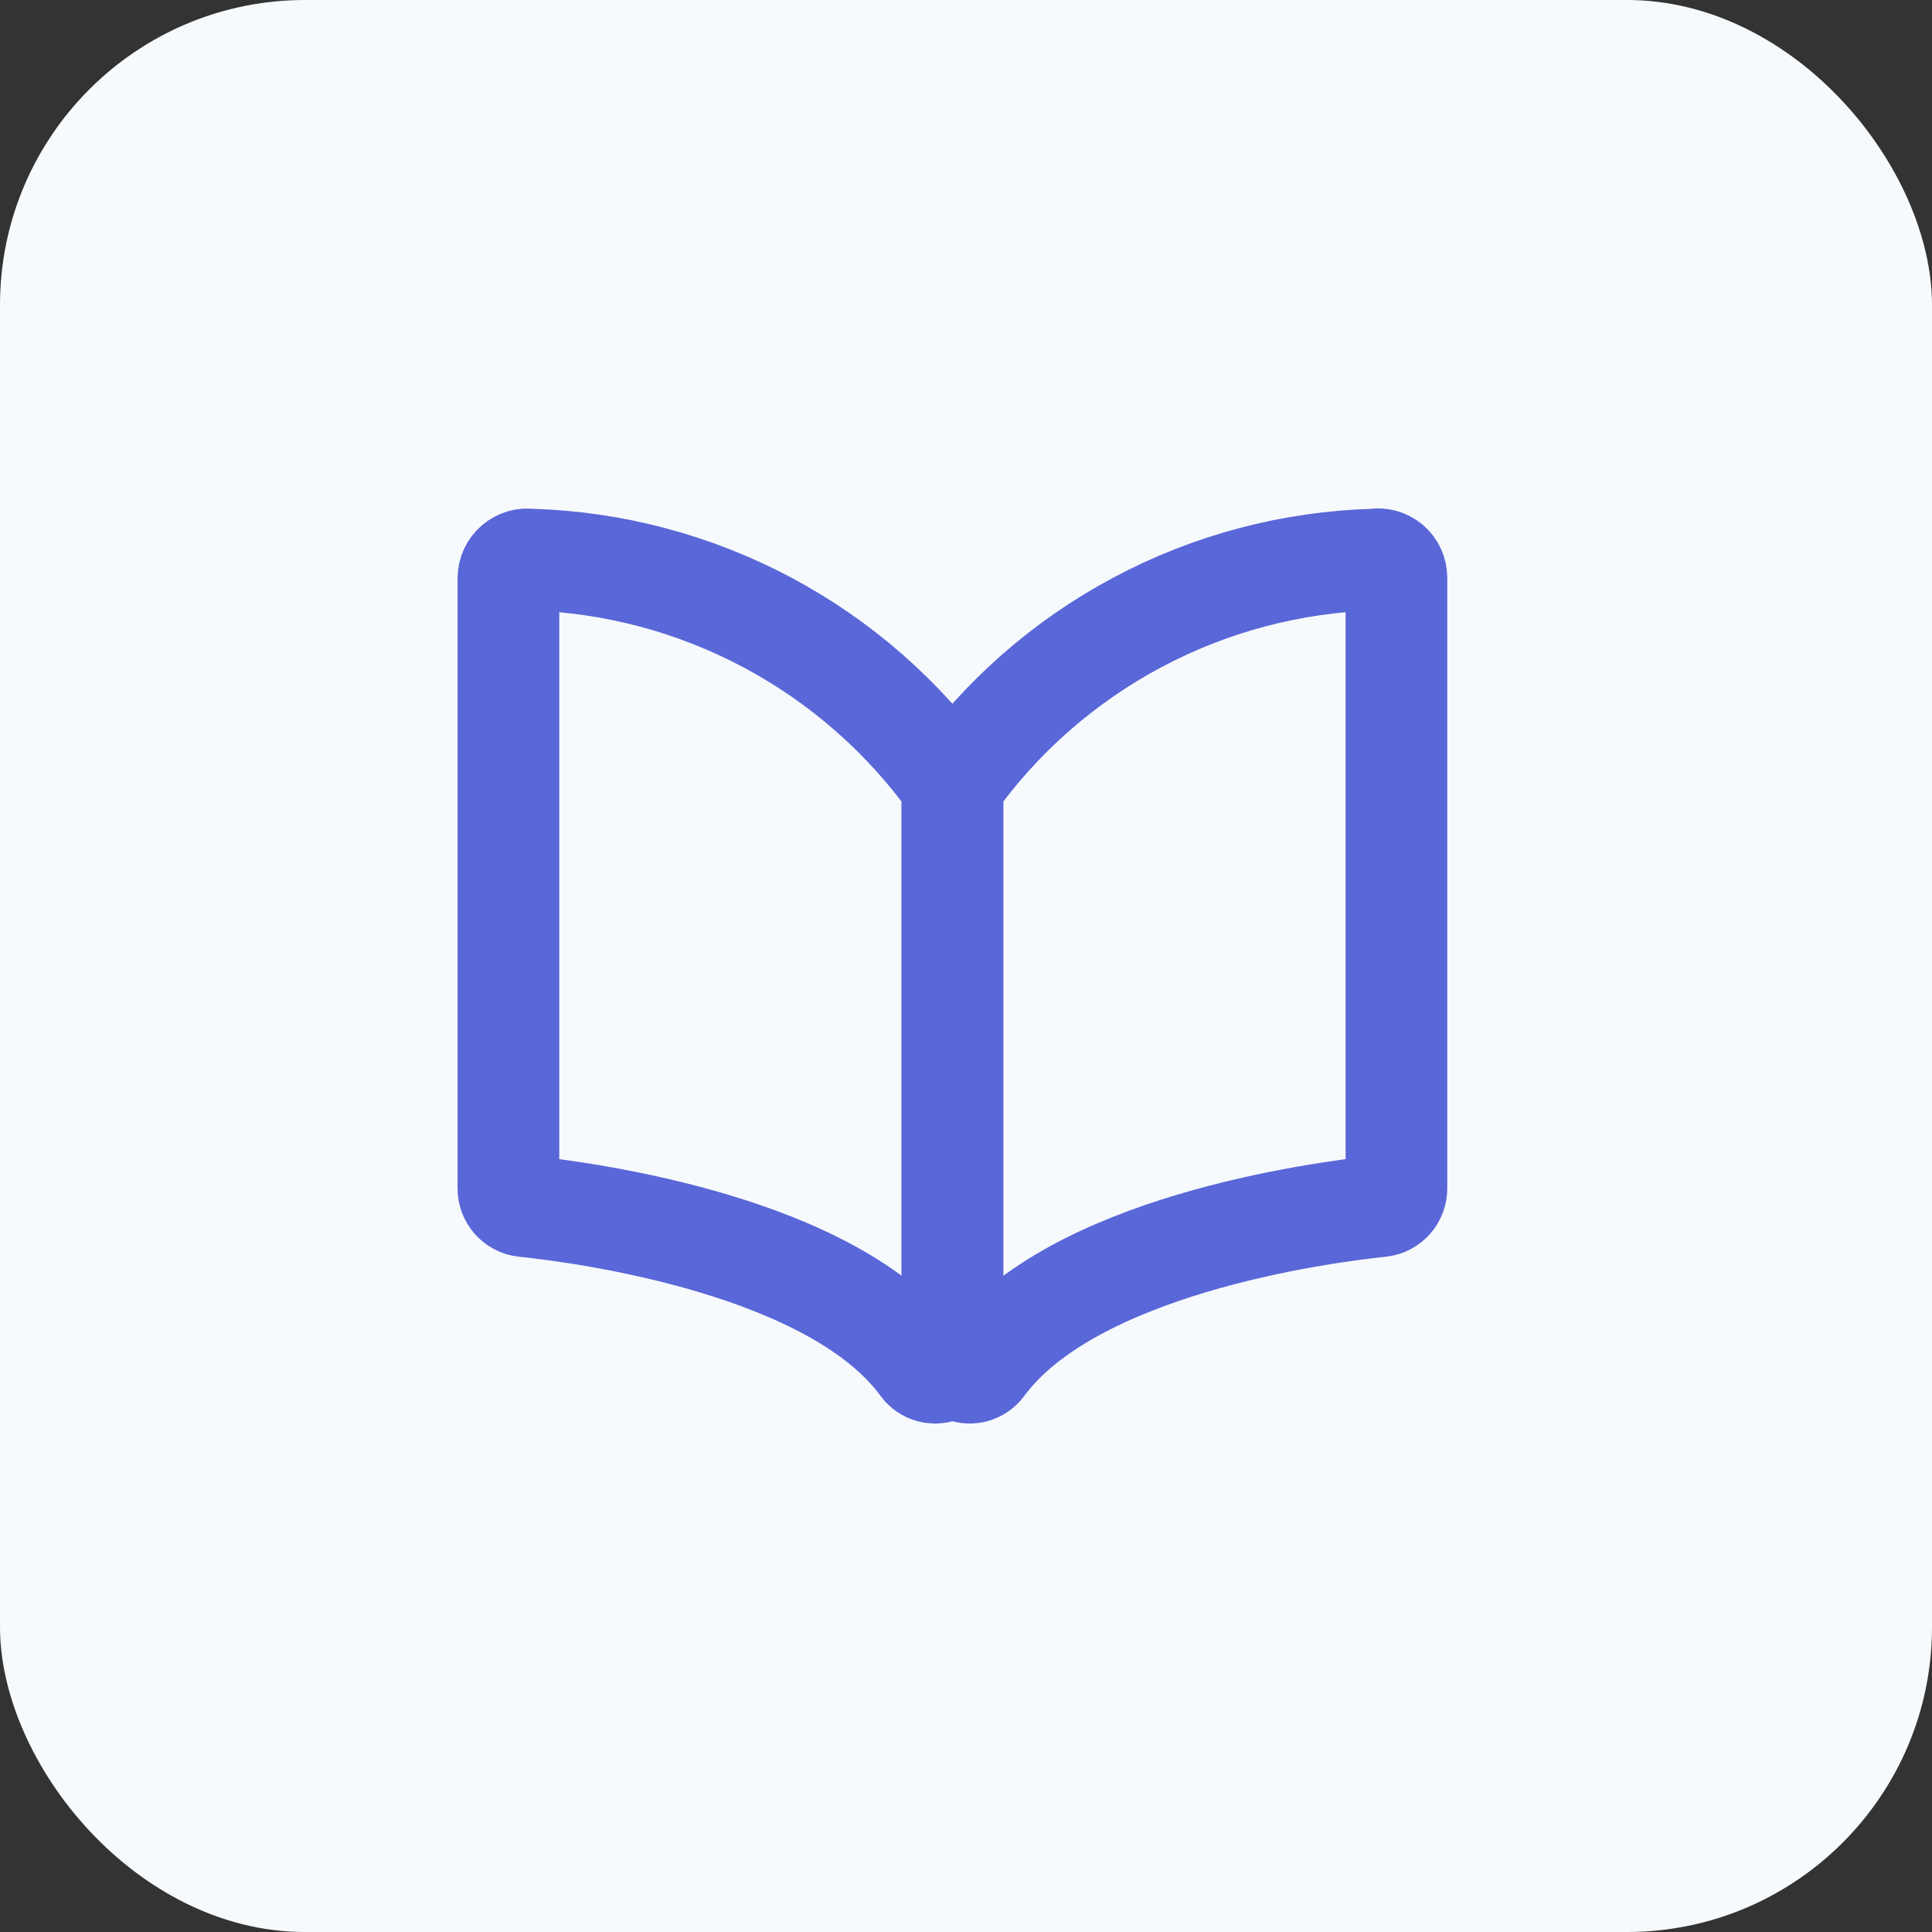 <svg xmlns="http://www.w3.org/2000/svg" width="38" height="38" fill="none" viewBox="0 0 38 38"><rect x="0" y="0" width="38" height="38" fill="#333333" stroke="none"/><rect width="38" height="38" fill="#F7FAFC" rx="6"/><path stroke="#5A67D8" stroke-linecap="round" stroke-miterlimit="10" stroke-width="2" d="M10 11.367V23.374C9.999 23.46 10.03 23.542 10.086 23.607C10.143 23.671 10.221 23.713 10.306 23.723C11.572 23.854 16.386 24.509 18.111 26.845C18.151 26.907 18.21 26.955 18.28 26.98C18.35 27.005 18.426 27.006 18.497 26.984C18.567 26.962 18.629 26.917 18.671 26.856C18.714 26.796 18.735 26.723 18.733 26.649V15.624C18.749 15.563 18.749 15.499 18.733 15.438C17.784 14.108 16.541 13.016 15.1 12.247C13.658 11.478 12.059 11.053 10.426 11.006C10.373 10.998 10.32 11.002 10.27 11.016C10.219 11.031 10.172 11.056 10.131 11.09C10.091 11.124 10.059 11.166 10.036 11.214C10.013 11.262 10.001 11.314 10 11.367Z"/><path stroke="#5A67D8" stroke-linecap="round" stroke-miterlimit="10" stroke-width="2" d="M27.466 11.366V23.374C27.466 23.459 27.436 23.542 27.379 23.607C27.323 23.671 27.245 23.712 27.16 23.723C25.904 23.854 21.091 24.509 19.355 26.845C19.315 26.907 19.255 26.955 19.185 26.98C19.116 27.005 19.04 27.006 18.969 26.984C18.898 26.962 18.837 26.917 18.794 26.856C18.752 26.796 18.73 26.723 18.733 26.649V15.623C18.717 15.563 18.717 15.499 18.733 15.438C19.68 14.107 20.923 13.014 22.365 12.245C23.806 11.475 25.407 11.052 27.04 11.006C27.092 10.996 27.146 10.998 27.198 11.012C27.249 11.026 27.297 11.051 27.338 11.085C27.379 11.12 27.411 11.163 27.433 11.211C27.455 11.26 27.466 11.313 27.466 11.366V11.366Z"/></svg>